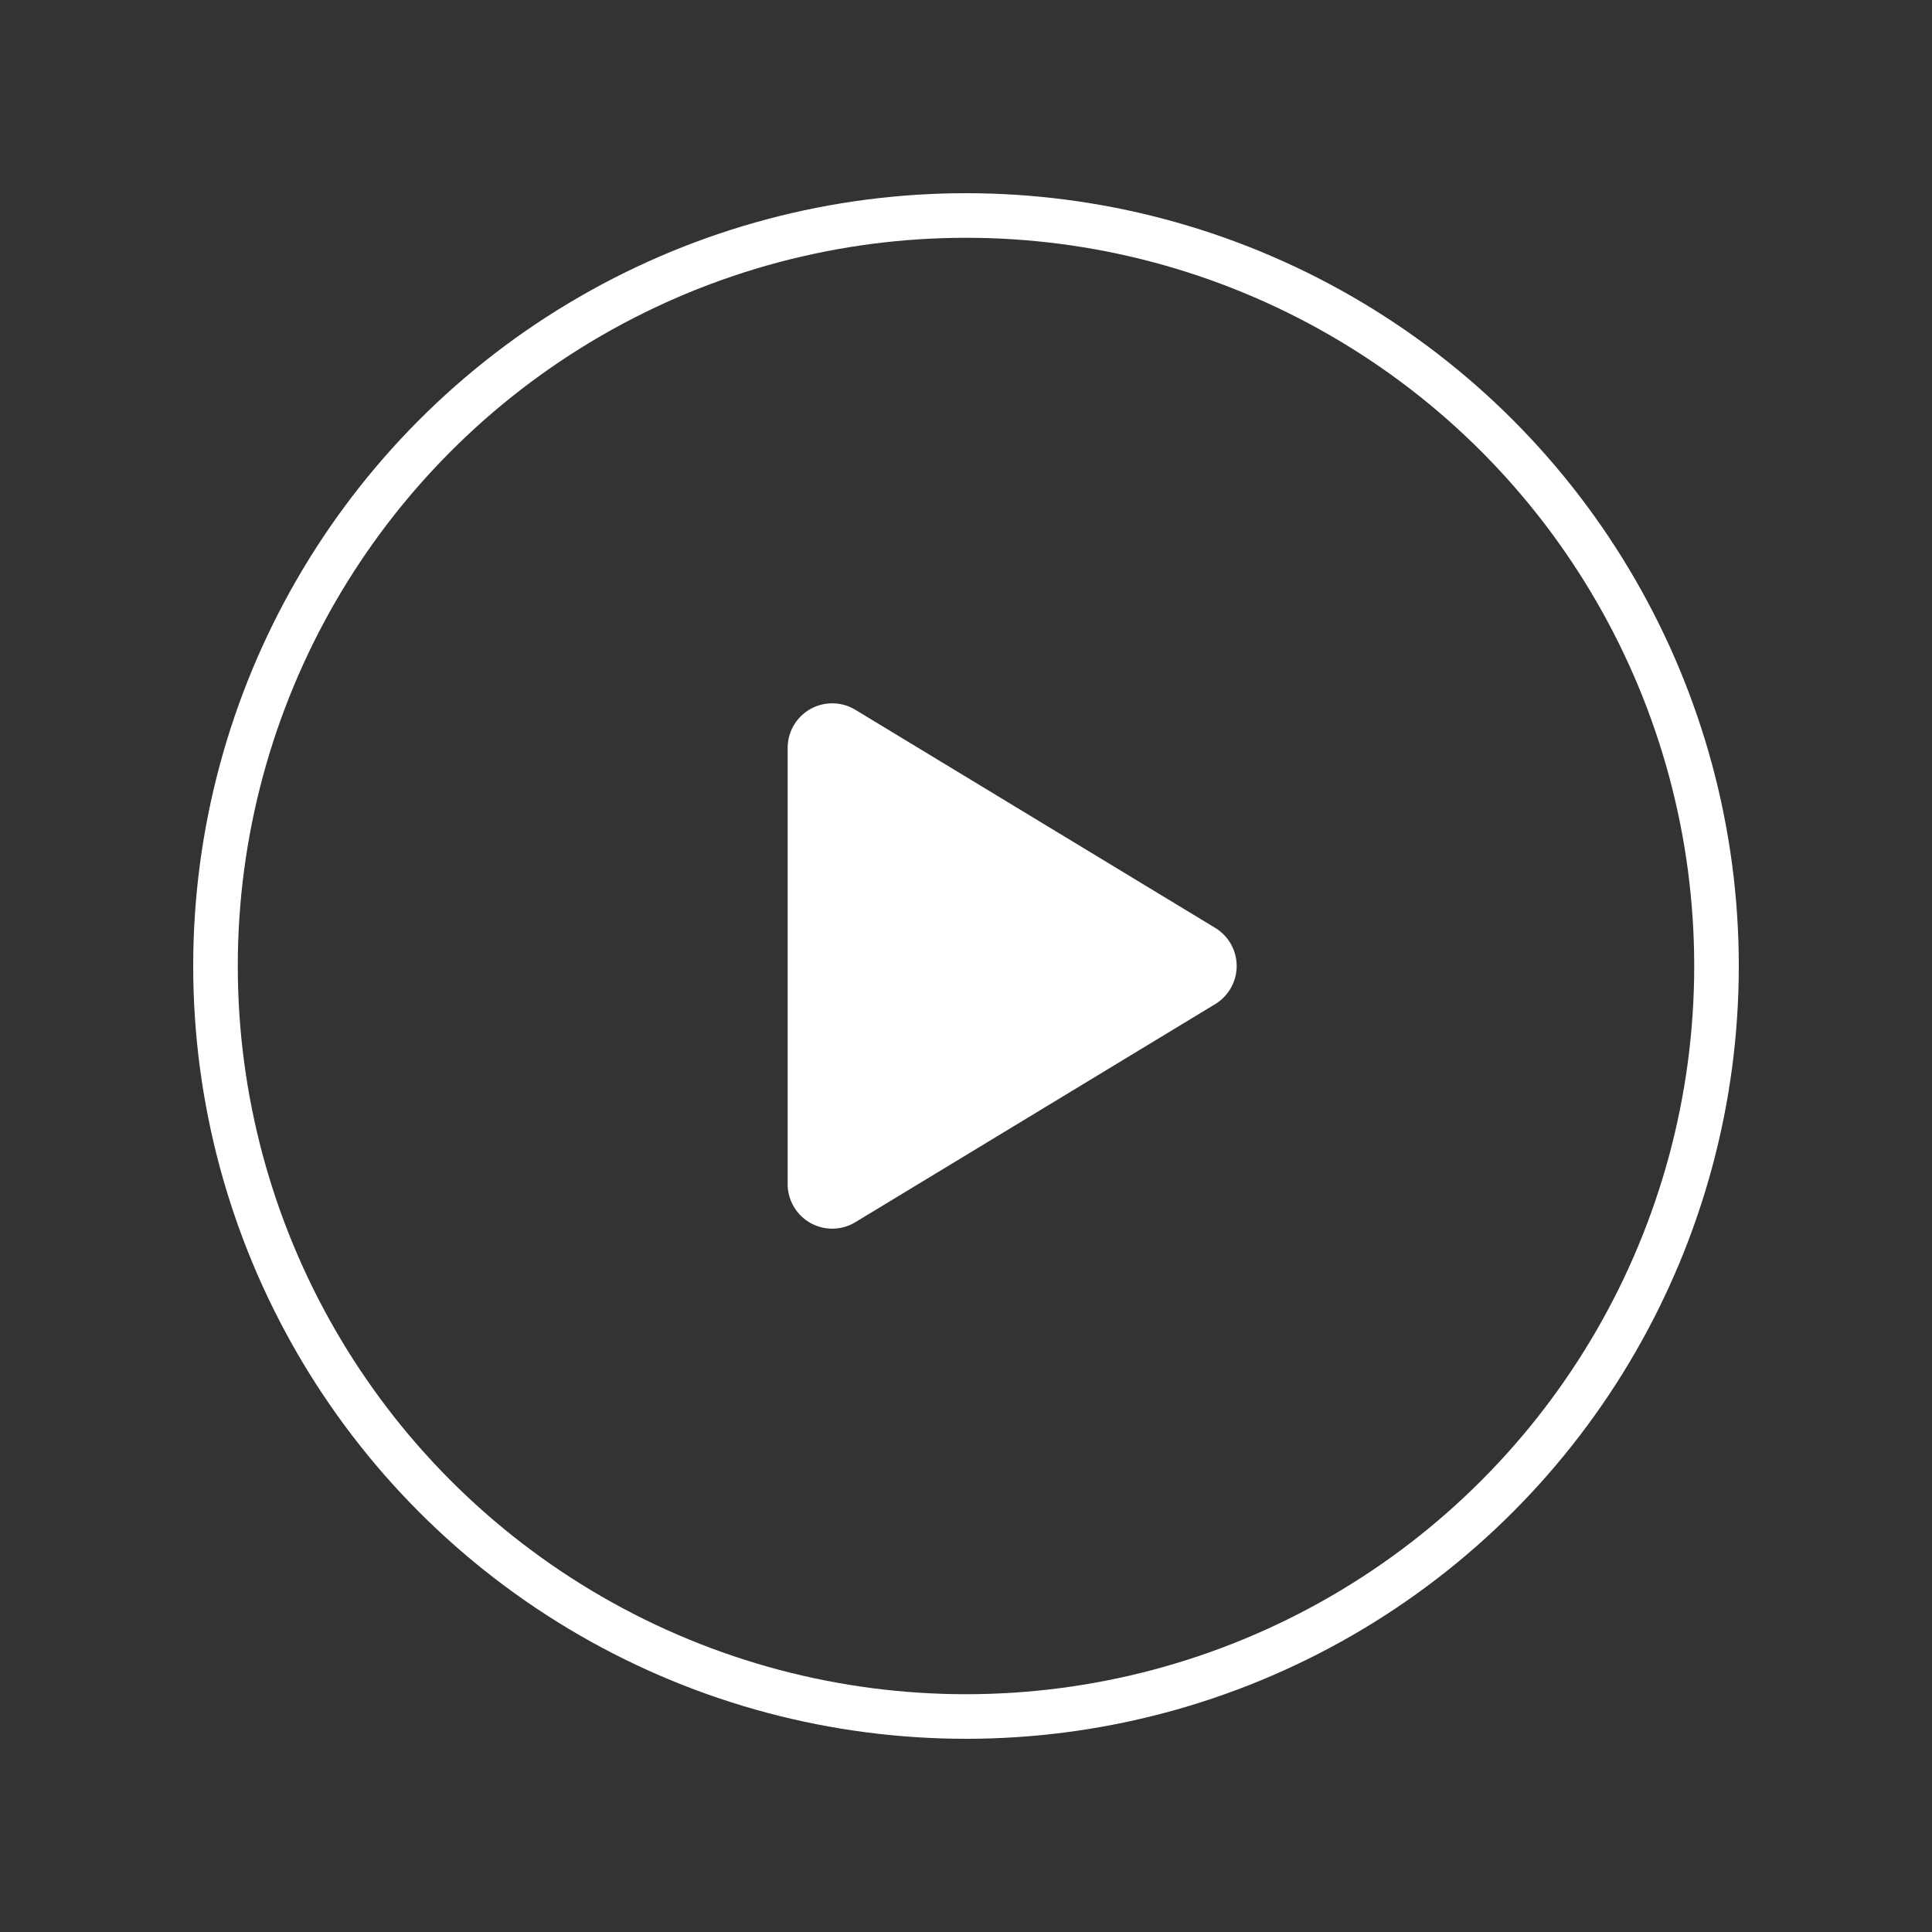 <svg xmlns="http://www.w3.org/2000/svg" width="130" height="130" viewBox="0 0 130 130">
    <rect x="0" y="0" width="130" height="130" fill="#333333" stroke="none"/>
    <path data-name="다각형 6" d="M17.434 4.233a3 3 0 0 1 5.131 0l14.674 24.212A3 3 0 0 1 34.674 33H5.326a3 3 0 0 1-2.566-4.555z" transform="rotate(90 20.5 65.5)" style="fill:#fff"/>
    <g data-name="타원 141" transform="translate(13 13)" style="stroke:#fff;stroke-width:3px;fill:none">
        <circle cx="52" cy="52" r="52" style="stroke:none"/>
        <circle cx="52" cy="52" r="50.5" style="fill:none"/>
    </g>
</svg>
